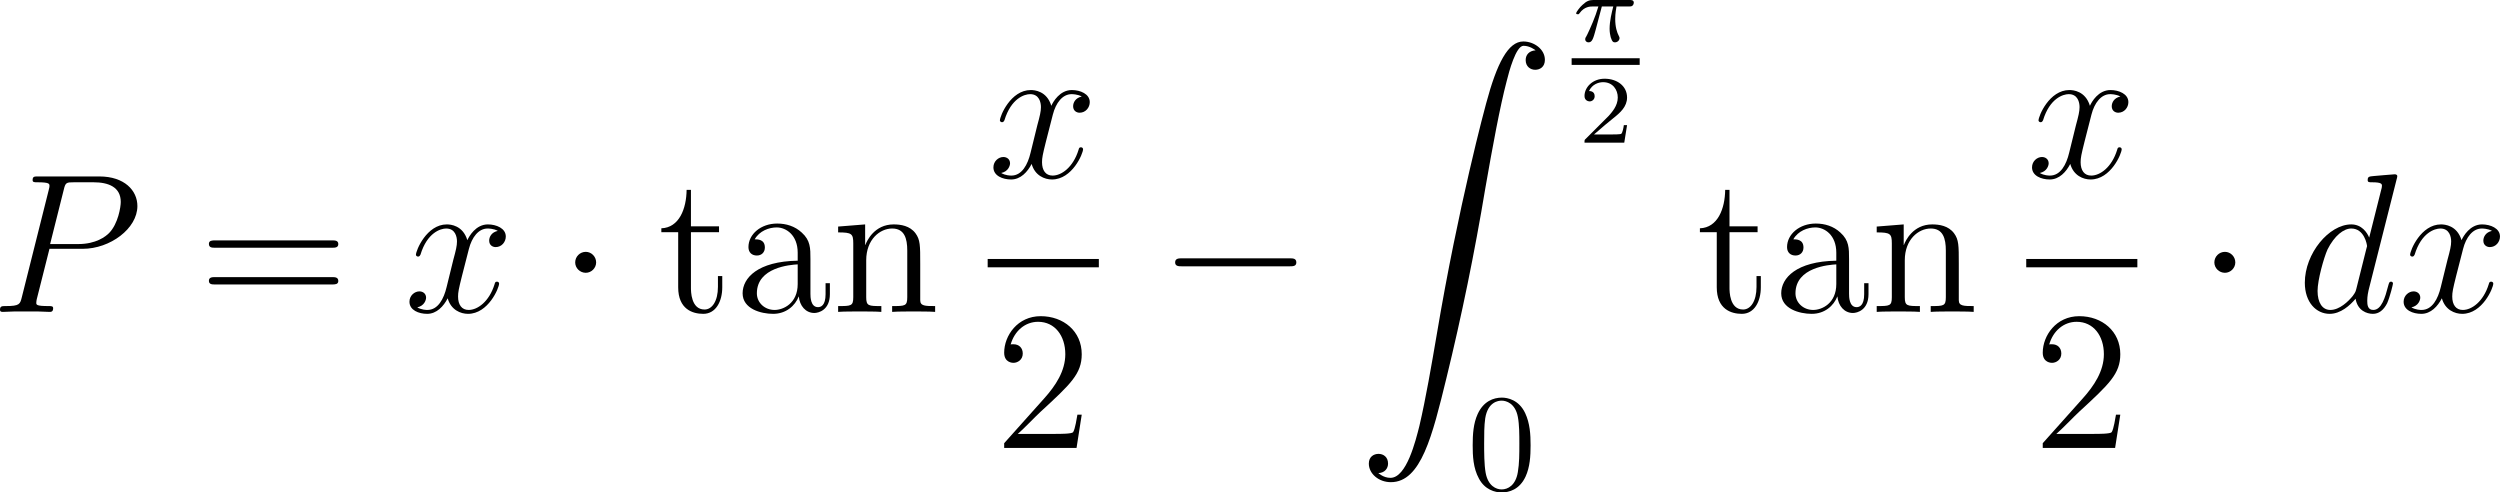 <?xml version="1.0" encoding="UTF-8"?>
<svg xmlns="http://www.w3.org/2000/svg" xmlns:xlink="http://www.w3.org/1999/xlink" width="226.029pt" height="44.524pt" viewBox="0 0 226.029 44.524" version="1.1">
<g id="surface1">
<path style=" stroke:none;fill-rule:nonzero;fill:rgb(0%,0%,0%);fill-opacity:1;" d="M 4.473 22.496 L 7.48 22.496 C 9.961 22.496 12.422 20.66 12.422 18.629 C 12.422 17.223 11.25 15.953 8.984 15.953 L 3.438 15.953 C 3.105 15.953 2.949 15.953 2.949 16.285 C 2.949 16.48 3.105 16.48 3.379 16.48 C 4.473 16.48 4.473 16.617 4.473 16.812 C 4.473 16.852 4.473 16.949 4.395 17.223 L 1.973 26.871 C 1.816 27.496 1.777 27.672 0.527 27.672 C 0.176 27.672 0 27.672 0 28.004 C 0 28.199 0.156 28.199 0.273 28.199 C 0.605 28.199 0.977 28.16 1.309 28.16 L 3.418 28.16 C 3.75 28.16 4.121 28.199 4.473 28.199 C 4.609 28.199 4.805 28.199 4.805 27.867 C 4.805 27.672 4.648 27.672 4.375 27.672 C 3.301 27.672 3.281 27.555 3.281 27.379 C 3.281 27.281 3.301 27.164 3.32 27.066 Z M 5.762 17.164 C 5.918 16.5 5.996 16.48 6.699 16.48 L 8.457 16.48 C 9.805 16.48 10.918 16.91 10.918 18.258 C 10.918 18.707 10.684 20.23 9.863 21.07 C 9.551 21.383 8.691 22.066 7.07 22.066 L 4.531 22.066 Z M 5.762 17.164 "/>
<path style=" stroke:none;fill-rule:nonzero;fill:rgb(0%,0%,0%);fill-opacity:1;" d="M 30.02 22.398 C 30.273 22.398 30.586 22.398 30.586 22.066 C 30.586 21.734 30.273 21.734 30.02 21.734 L 19.453 21.734 C 19.199 21.734 18.887 21.734 18.887 22.047 C 18.887 22.398 19.18 22.398 19.453 22.398 Z M 30.02 25.719 C 30.273 25.719 30.586 25.719 30.586 25.406 C 30.586 25.055 30.273 25.055 30.02 25.055 L 19.453 25.055 C 19.199 25.055 18.887 25.055 18.887 25.387 C 18.887 25.719 19.18 25.719 19.453 25.719 Z M 30.02 25.719 "/>
<path style=" stroke:none;fill-rule:nonzero;fill:rgb(0%,0%,0%);fill-opacity:1;" d="M 45.008 20.875 C 44.441 20.992 44.227 21.422 44.227 21.754 C 44.227 22.184 44.559 22.34 44.812 22.34 C 45.359 22.34 45.73 21.871 45.73 21.383 C 45.73 20.641 44.871 20.289 44.109 20.289 C 43.016 20.289 42.41 21.363 42.254 21.715 C 41.844 20.367 40.73 20.289 40.398 20.289 C 38.582 20.289 37.605 22.633 37.605 23.043 C 37.605 23.102 37.684 23.199 37.801 23.199 C 37.938 23.199 37.977 23.082 38.016 23.023 C 38.621 21.031 39.832 20.66 40.34 20.66 C 41.16 20.66 41.316 21.402 41.316 21.832 C 41.316 22.223 41.219 22.633 40.984 23.492 L 40.379 25.953 C 40.125 27.027 39.598 28.023 38.641 28.023 C 38.562 28.023 38.113 28.023 37.723 27.789 C 38.367 27.652 38.523 27.125 38.523 26.91 C 38.523 26.559 38.25 26.344 37.918 26.344 C 37.488 26.344 37.02 26.715 37.02 27.281 C 37.02 28.043 37.859 28.375 38.621 28.375 C 39.48 28.375 40.105 27.691 40.477 26.969 C 40.77 28.023 41.648 28.375 42.312 28.375 C 44.148 28.375 45.125 26.031 45.125 25.641 C 45.125 25.543 45.047 25.465 44.93 25.465 C 44.773 25.465 44.754 25.562 44.715 25.699 C 44.227 27.281 43.172 28.023 42.371 28.023 C 41.746 28.023 41.414 27.555 41.414 26.812 C 41.414 26.422 41.473 26.129 41.766 24.957 L 42.391 22.516 C 42.664 21.441 43.27 20.66 44.09 20.66 C 44.129 20.66 44.637 20.66 45.008 20.875 Z M 45.008 20.875 "/>
<path style=" stroke:none;fill-rule:nonzero;fill:rgb(0%,0%,0%);fill-opacity:1;" d="M 53.898 23.727 C 53.898 23.199 53.469 22.77 52.961 22.77 C 52.434 22.77 52.004 23.199 52.004 23.727 C 52.004 24.234 52.434 24.664 52.961 24.664 C 53.469 24.664 53.898 24.234 53.898 23.727 Z M 53.898 23.727 "/>
<path style=" stroke:none;fill-rule:nonzero;fill:rgb(0%,0%,0%);fill-opacity:1;" d="M 62.469 20.992 L 65.008 20.992 L 65.008 20.465 L 62.469 20.465 L 62.469 17.164 L 62.078 17.164 C 62.059 18.863 61.414 20.582 59.793 20.641 L 59.793 20.992 L 61.316 20.992 L 61.316 25.973 C 61.316 27.965 62.625 28.375 63.582 28.375 C 64.715 28.375 65.301 27.262 65.301 25.973 L 65.301 24.957 L 64.91 24.957 L 64.91 25.934 C 64.91 27.223 64.383 27.984 63.699 27.984 C 62.469 27.984 62.469 26.324 62.469 26.012 Z M 62.469 20.992 "/>
<path style=" stroke:none;fill-rule:nonzero;fill:rgb(0%,0%,0%);fill-opacity:1;" d="M 73.273 23.414 C 73.273 22.438 73.273 21.734 72.492 21.031 C 71.867 20.445 71.066 20.211 70.266 20.211 C 68.801 20.211 67.668 21.168 67.668 22.34 C 67.668 22.848 68 23.102 68.43 23.102 C 68.859 23.102 69.152 22.809 69.152 22.379 C 69.152 21.637 68.508 21.637 68.234 21.637 C 68.664 20.875 69.523 20.562 70.227 20.562 C 71.066 20.562 72.121 21.246 72.121 22.848 L 72.121 23.57 C 68.508 23.629 67.141 25.133 67.141 26.52 C 67.141 27.926 68.801 28.375 69.895 28.375 C 71.066 28.375 71.887 27.652 72.219 26.793 C 72.297 27.652 72.844 28.297 73.625 28.297 C 73.996 28.297 75.031 28.043 75.031 26.598 L 75.031 25.602 L 74.641 25.602 L 74.641 26.598 C 74.641 27.633 74.211 27.77 73.957 27.77 C 73.273 27.77 73.273 26.812 73.273 26.559 Z M 72.121 25.68 C 72.121 27.438 70.812 28.023 70.031 28.023 C 69.152 28.023 68.43 27.379 68.43 26.52 C 68.43 24.156 71.477 23.941 72.121 23.902 Z M 72.121 25.68 "/>
<path style=" stroke:none;fill-rule:nonzero;fill:rgb(0%,0%,0%);fill-opacity:1;" d="M 83.199 23.844 C 83.199 22.184 83.199 21.676 82.77 21.09 C 82.262 20.406 81.422 20.289 80.797 20.289 C 79.059 20.289 78.375 21.773 78.238 22.145 L 78.219 22.145 L 78.219 20.289 L 75.777 20.484 L 75.777 21.012 C 77.008 21.012 77.145 21.129 77.145 22.008 L 77.145 26.871 C 77.145 27.672 76.949 27.672 75.777 27.672 L 75.777 28.199 C 76.246 28.16 77.223 28.16 77.73 28.16 C 78.238 28.16 79.215 28.16 79.684 28.199 L 79.684 27.672 C 78.531 27.672 78.316 27.672 78.316 26.871 L 78.316 23.531 C 78.316 21.656 79.547 20.66 80.66 20.66 C 81.773 20.66 82.027 21.559 82.027 22.652 L 82.027 26.871 C 82.027 27.672 81.832 27.672 80.66 27.672 L 80.66 28.199 C 81.129 28.16 82.105 28.16 82.594 28.16 C 83.121 28.16 84.078 28.16 84.547 28.199 L 84.547 27.672 C 83.648 27.672 83.199 27.672 83.199 27.145 Z M 83.199 23.844 "/>
<path style=" stroke:none;fill-rule:nonzero;fill:rgb(0%,0%,0%);fill-opacity:1;" d="M 97.805 8.727 C 97.238 8.844 97.023 9.273 97.023 9.605 C 97.023 10.035 97.355 10.191 97.609 10.191 C 98.156 10.191 98.527 9.723 98.527 9.234 C 98.527 8.492 97.668 8.141 96.906 8.141 C 95.812 8.141 95.207 9.215 95.051 9.566 C 94.641 8.219 93.527 8.141 93.195 8.141 C 91.379 8.141 90.402 10.484 90.402 10.895 C 90.402 10.953 90.48 11.051 90.598 11.051 C 90.734 11.051 90.773 10.934 90.812 10.875 C 91.418 8.883 92.629 8.512 93.137 8.512 C 93.957 8.512 94.113 9.254 94.113 9.684 C 94.113 10.074 94.016 10.484 93.781 11.344 L 93.176 13.805 C 92.922 14.879 92.395 15.875 91.438 15.875 C 91.359 15.875 90.91 15.875 90.52 15.641 C 91.164 15.504 91.32 14.977 91.32 14.762 C 91.32 14.41 91.047 14.195 90.715 14.195 C 90.285 14.195 89.816 14.566 89.816 15.133 C 89.816 15.895 90.656 16.227 91.418 16.227 C 92.277 16.227 92.902 15.543 93.273 14.82 C 93.566 15.875 94.445 16.227 95.109 16.227 C 96.945 16.227 97.922 13.883 97.922 13.492 C 97.922 13.395 97.844 13.316 97.727 13.316 C 97.57 13.316 97.551 13.414 97.512 13.551 C 97.023 15.133 95.969 15.875 95.168 15.875 C 94.543 15.875 94.211 15.406 94.211 14.664 C 94.211 14.273 94.27 13.98 94.562 12.809 L 95.188 10.367 C 95.461 9.293 96.066 8.512 96.887 8.512 C 96.926 8.512 97.434 8.512 97.805 8.727 Z M 97.805 8.727 "/>
<path style=" stroke:none;fill-rule:nonzero;fill:rgb(0%,0%,0%);fill-opacity:1;" d="M 89.297 23.414 L 99.348 23.414 L 99.348 24.168 L 89.297 24.168 Z M 89.297 23.414 "/>
<path style=" stroke:none;fill-rule:nonzero;fill:rgb(0%,0%,0%);fill-opacity:1;" d="M 97.801 37.492 L 97.41 37.492 C 97.352 37.785 97.215 38.781 97.02 39.074 C 96.902 39.23 95.887 39.23 95.34 39.23 L 92.02 39.23 C 92.508 38.82 93.602 37.668 94.07 37.238 C 96.805 34.719 97.801 33.801 97.801 32.023 C 97.801 29.953 96.16 28.586 94.09 28.586 C 92 28.586 90.789 30.344 90.789 31.887 C 90.789 32.805 91.57 32.805 91.629 32.805 C 92 32.805 92.469 32.531 92.469 31.965 C 92.469 31.457 92.137 31.125 91.629 31.125 C 91.473 31.125 91.434 31.125 91.375 31.145 C 91.727 29.914 92.684 29.094 93.855 29.094 C 95.379 29.094 96.316 30.363 96.316 32.023 C 96.316 33.547 95.438 34.875 94.402 36.027 L 90.789 40.07 L 90.789 40.5 L 97.332 40.5 Z M 97.801 37.492 "/>
<path style=" stroke:none;fill-rule:nonzero;fill:rgb(0%,0%,0%);fill-opacity:1;" d="M 116.578 24.078 C 116.891 24.078 117.203 24.078 117.203 23.727 C 117.203 23.355 116.891 23.355 116.578 23.355 L 106.871 23.355 C 106.578 23.355 106.246 23.355 106.246 23.727 C 106.246 24.078 106.578 24.078 106.871 24.078 Z M 116.578 24.078 "/>
<path style=" stroke:none;fill-rule:nonzero;fill:rgb(0%,0%,0%);fill-opacity:1;" d="M 124.617 42.773 C 125.203 42.754 125.496 42.344 125.496 41.914 C 125.496 41.309 125.066 41.035 124.637 41.035 C 124.207 41.035 123.758 41.289 123.758 41.914 C 123.758 42.832 124.656 43.594 125.75 43.594 C 128.484 43.594 129.5 39.395 130.77 34.199 C 132.156 28.535 133.328 22.812 134.285 17.051 C 134.949 13.242 135.613 9.648 136.219 7.344 C 136.434 6.465 137.059 4.141 137.742 4.141 C 138.309 4.141 138.758 4.492 138.836 4.551 C 138.23 4.59 137.938 4.98 137.938 5.43 C 137.938 6.035 138.387 6.309 138.797 6.309 C 139.227 6.309 139.676 6.055 139.676 5.41 C 139.676 4.453 138.699 3.75 137.723 3.75 C 136.355 3.75 135.34 5.703 134.363 9.355 C 134.305 9.551 131.863 18.555 129.891 30.293 C 129.422 33.027 128.914 36.016 128.328 38.516 C 127.996 39.824 127.176 43.203 125.711 43.203 C 125.066 43.203 124.637 42.773 124.617 42.773 Z M 124.617 42.773 "/>
<path style=" stroke:none;fill-rule:nonzero;fill:rgb(0%,0%,0%);fill-opacity:1;" d="M 144.824 0.586 L 145.859 0.586 C 145.723 1.113 145.527 1.895 145.527 2.598 C 145.527 2.949 145.586 3.184 145.625 3.359 C 145.762 3.809 145.879 3.828 146.016 3.828 C 146.23 3.828 146.426 3.652 146.426 3.438 C 146.426 3.379 146.406 3.34 146.367 3.262 C 146.191 2.93 146.035 2.441 146.035 1.719 C 146.035 1.562 146.035 1.211 146.152 0.586 L 147.246 0.586 C 147.402 0.586 147.48 0.586 147.578 0.527 C 147.695 0.43 147.715 0.293 147.715 0.254 C 147.715 0 147.5 0 147.344 0 L 144.062 0 C 143.711 0 143.457 0.078 143.066 0.449 C 142.832 0.645 142.5 1.113 142.5 1.191 C 142.5 1.289 142.617 1.289 142.656 1.289 C 142.754 1.289 142.754 1.27 142.812 1.191 C 143.242 0.586 143.789 0.586 143.984 0.586 L 144.512 0.586 C 144.238 1.543 143.77 2.578 143.516 3.105 C 143.457 3.203 143.379 3.398 143.34 3.418 C 143.34 3.457 143.32 3.496 143.32 3.555 C 143.32 3.691 143.418 3.828 143.633 3.828 C 143.965 3.828 144.062 3.438 144.277 2.656 Z M 144.824 0.586 "/>
<path style=" stroke:none;fill-rule:nonzero;fill:rgb(0%,0%,0%);fill-opacity:1;" d="M 142.094 5.266 L 148.246 5.266 L 148.246 5.867 L 142.094 5.867 Z M 142.094 5.266 "/>
<path style=" stroke:none;fill-rule:nonzero;fill:rgb(0%,0%,0%);fill-opacity:1;" d="M 147.105 11.316 L 146.812 11.316 C 146.793 11.512 146.695 12.02 146.578 12.098 C 146.52 12.156 145.855 12.156 145.719 12.156 L 144.117 12.156 C 145.035 11.355 145.348 11.102 145.855 10.691 C 146.5 10.184 147.105 9.637 147.105 8.816 C 147.105 7.762 146.188 7.117 145.074 7.117 C 144 7.117 143.258 7.879 143.258 8.68 C 143.258 9.109 143.629 9.168 143.727 9.168 C 143.922 9.168 144.176 9.012 144.176 8.699 C 144.176 8.543 144.117 8.23 143.668 8.23 C 143.941 7.625 144.527 7.43 144.938 7.43 C 145.816 7.43 146.266 8.113 146.266 8.816 C 146.266 9.578 145.719 10.164 145.445 10.477 L 143.355 12.566 C 143.258 12.645 143.258 12.664 143.258 12.898 L 146.852 12.898 Z M 147.105 11.316 "/>
<path style=" stroke:none;fill-rule:nonzero;fill:rgb(0%,0%,0%);fill-opacity:1;" d="M 138.383 40.266 C 138.383 39.27 138.324 38.273 137.895 37.355 C 137.328 36.145 136.293 35.949 135.785 35.949 C 135.023 35.949 134.125 36.281 133.598 37.434 C 133.207 38.293 133.148 39.27 133.148 40.266 C 133.148 41.203 133.188 42.316 133.715 43.273 C 134.242 44.27 135.16 44.523 135.766 44.523 C 136.43 44.523 137.387 44.27 137.934 43.078 C 138.324 42.219 138.383 41.242 138.383 40.266 Z M 135.766 44.25 C 135.277 44.25 134.535 43.938 134.32 42.746 C 134.184 42.004 134.184 40.852 134.184 40.109 C 134.184 39.309 134.184 38.488 134.281 37.824 C 134.516 36.34 135.453 36.223 135.766 36.223 C 136.176 36.223 136.996 36.457 137.23 37.688 C 137.367 38.391 137.367 39.328 137.367 40.109 C 137.367 41.047 137.367 41.887 137.23 42.688 C 137.035 43.879 136.332 44.25 135.766 44.25 Z M 135.766 44.25 "/>
<path style=" stroke:none;fill-rule:nonzero;fill:rgb(0%,0%,0%);fill-opacity:1;" d="M 156.367 20.992 L 158.906 20.992 L 158.906 20.465 L 156.367 20.465 L 156.367 17.164 L 155.977 17.164 C 155.957 18.863 155.312 20.582 153.691 20.641 L 153.691 20.992 L 155.215 20.992 L 155.215 25.973 C 155.215 27.965 156.523 28.375 157.48 28.375 C 158.613 28.375 159.199 27.262 159.199 25.973 L 159.199 24.957 L 158.809 24.957 L 158.809 25.934 C 158.809 27.223 158.281 27.984 157.598 27.984 C 156.367 27.984 156.367 26.324 156.367 26.012 Z M 156.367 20.992 "/>
<path style=" stroke:none;fill-rule:nonzero;fill:rgb(0%,0%,0%);fill-opacity:1;" d="M 167.176 23.414 C 167.176 22.438 167.176 21.734 166.395 21.031 C 165.77 20.445 164.969 20.211 164.168 20.211 C 162.703 20.211 161.57 21.168 161.57 22.34 C 161.57 22.848 161.902 23.102 162.332 23.102 C 162.762 23.102 163.055 22.809 163.055 22.379 C 163.055 21.637 162.41 21.637 162.137 21.637 C 162.566 20.875 163.426 20.562 164.129 20.562 C 164.969 20.562 166.023 21.246 166.023 22.848 L 166.023 23.57 C 162.41 23.629 161.043 25.133 161.043 26.52 C 161.043 27.926 162.703 28.375 163.797 28.375 C 164.969 28.375 165.789 27.652 166.121 26.793 C 166.199 27.652 166.746 28.297 167.527 28.297 C 167.898 28.297 168.934 28.043 168.934 26.598 L 168.934 25.602 L 168.543 25.602 L 168.543 26.598 C 168.543 27.633 168.113 27.77 167.859 27.77 C 167.176 27.77 167.176 26.812 167.176 26.559 Z M 166.023 25.68 C 166.023 27.438 164.715 28.023 163.934 28.023 C 163.055 28.023 162.332 27.379 162.332 26.52 C 162.332 24.156 165.379 23.941 166.023 23.902 Z M 166.023 25.68 "/>
<path style=" stroke:none;fill-rule:nonzero;fill:rgb(0%,0%,0%);fill-opacity:1;" d="M 177.098 23.844 C 177.098 22.184 177.098 21.676 176.668 21.09 C 176.16 20.406 175.32 20.289 174.695 20.289 C 172.957 20.289 172.273 21.773 172.137 22.145 L 172.117 22.145 L 172.117 20.289 L 169.676 20.484 L 169.676 21.012 C 170.906 21.012 171.043 21.129 171.043 22.008 L 171.043 26.871 C 171.043 27.672 170.848 27.672 169.676 27.672 L 169.676 28.199 C 170.145 28.16 171.121 28.16 171.629 28.16 C 172.137 28.16 173.113 28.16 173.582 28.199 L 173.582 27.672 C 172.43 27.672 172.215 27.672 172.215 26.871 L 172.215 23.531 C 172.215 21.656 173.445 20.66 174.559 20.66 C 175.672 20.66 175.926 21.559 175.926 22.652 L 175.926 26.871 C 175.926 27.672 175.73 27.672 174.559 27.672 L 174.559 28.199 C 175.027 28.16 176.004 28.16 176.492 28.16 C 177.02 28.16 177.977 28.16 178.445 28.199 L 178.445 27.672 C 177.547 27.672 177.098 27.672 177.098 27.145 Z M 177.098 23.844 "/>
<path style=" stroke:none;fill-rule:nonzero;fill:rgb(0%,0%,0%);fill-opacity:1;" d="M 191.707 8.727 C 191.141 8.844 190.926 9.273 190.926 9.605 C 190.926 10.035 191.258 10.191 191.512 10.191 C 192.059 10.191 192.43 9.723 192.43 9.234 C 192.43 8.492 191.57 8.141 190.809 8.141 C 189.715 8.141 189.109 9.215 188.953 9.566 C 188.543 8.219 187.43 8.141 187.098 8.141 C 185.281 8.141 184.305 10.484 184.305 10.895 C 184.305 10.953 184.383 11.051 184.5 11.051 C 184.637 11.051 184.676 10.934 184.715 10.875 C 185.32 8.883 186.531 8.512 187.039 8.512 C 187.859 8.512 188.016 9.254 188.016 9.684 C 188.016 10.074 187.918 10.484 187.684 11.344 L 187.078 13.805 C 186.824 14.879 186.297 15.875 185.34 15.875 C 185.262 15.875 184.812 15.875 184.422 15.641 C 185.066 15.504 185.223 14.977 185.223 14.762 C 185.223 14.41 184.949 14.195 184.617 14.195 C 184.188 14.195 183.719 14.566 183.719 15.133 C 183.719 15.895 184.559 16.227 185.32 16.227 C 186.18 16.227 186.805 15.543 187.176 14.82 C 187.469 15.875 188.348 16.227 189.012 16.227 C 190.848 16.227 191.824 13.883 191.824 13.492 C 191.824 13.395 191.746 13.316 191.629 13.316 C 191.473 13.316 191.453 13.414 191.414 13.551 C 190.926 15.133 189.871 15.875 189.07 15.875 C 188.445 15.875 188.113 15.406 188.113 14.664 C 188.113 14.273 188.172 13.98 188.465 12.809 L 189.09 10.367 C 189.363 9.293 189.969 8.512 190.789 8.512 C 190.828 8.512 191.336 8.512 191.707 8.727 Z M 191.707 8.727 "/>
<path style=" stroke:none;fill-rule:nonzero;fill:rgb(0%,0%,0%);fill-opacity:1;" d="M 183.195 23.414 L 193.242 23.414 L 193.242 24.168 L 183.195 24.168 Z M 183.195 23.414 "/>
<path style=" stroke:none;fill-rule:nonzero;fill:rgb(0%,0%,0%);fill-opacity:1;" d="M 191.699 37.492 L 191.309 37.492 C 191.25 37.785 191.113 38.781 190.918 39.074 C 190.801 39.23 189.785 39.23 189.238 39.23 L 185.918 39.23 C 186.406 38.82 187.5 37.668 187.969 37.238 C 190.703 34.719 191.699 33.801 191.699 32.023 C 191.699 29.953 190.059 28.586 187.988 28.586 C 185.898 28.586 184.688 30.344 184.688 31.887 C 184.688 32.805 185.469 32.805 185.527 32.805 C 185.898 32.805 186.367 32.531 186.367 31.965 C 186.367 31.457 186.035 31.125 185.527 31.125 C 185.371 31.125 185.332 31.125 185.273 31.145 C 185.625 29.914 186.582 29.094 187.754 29.094 C 189.277 29.094 190.215 30.363 190.215 32.023 C 190.215 33.547 189.336 34.875 188.301 36.027 L 184.688 40.07 L 184.688 40.5 L 191.23 40.5 Z M 191.699 37.492 "/>
<path style=" stroke:none;fill-rule:nonzero;fill:rgb(0%,0%,0%);fill-opacity:1;" d="M 202.098 23.727 C 202.098 23.199 201.668 22.77 201.16 22.77 C 200.633 22.77 200.203 23.199 200.203 23.727 C 200.203 24.234 200.633 24.664 201.16 24.664 C 201.668 24.664 202.098 24.234 202.098 23.727 Z M 202.098 23.727 "/>
<path style=" stroke:none;fill-rule:nonzero;fill:rgb(0%,0%,0%);fill-opacity:1;" d="M 216.684 16.207 C 216.703 16.129 216.742 16.031 216.742 15.934 C 216.742 15.758 216.547 15.758 216.508 15.758 C 216.508 15.758 215.629 15.836 215.531 15.836 C 215.219 15.855 214.965 15.895 214.633 15.914 C 214.184 15.953 214.066 15.973 214.066 16.285 C 214.066 16.48 214.203 16.48 214.457 16.48 C 215.336 16.48 215.355 16.637 215.355 16.812 C 215.355 16.93 215.316 17.066 215.297 17.125 L 214.203 21.48 C 214.008 21.012 213.52 20.289 212.582 20.289 C 210.57 20.289 208.383 22.906 208.383 25.562 C 208.383 27.34 209.418 28.375 210.629 28.375 C 211.625 28.375 212.465 27.613 212.973 27.008 C 213.148 28.082 213.988 28.375 214.535 28.375 C 215.062 28.375 215.492 28.062 215.824 27.418 C 216.098 26.793 216.352 25.699 216.352 25.641 C 216.352 25.543 216.293 25.465 216.176 25.465 C 216.02 25.465 216 25.562 215.922 25.836 C 215.648 26.891 215.316 28.023 214.574 28.023 C 214.066 28.023 214.027 27.555 214.027 27.203 C 214.027 27.125 214.027 26.754 214.145 26.246 Z M 213.051 26.07 C 212.973 26.363 212.973 26.402 212.719 26.754 C 212.328 27.242 211.527 28.023 210.688 28.023 C 209.965 28.023 209.535 27.359 209.535 26.305 C 209.535 25.309 210.102 23.297 210.434 22.555 C 211.059 21.305 211.898 20.66 212.582 20.66 C 213.773 20.66 214.008 22.125 214.008 22.262 C 214.008 22.281 213.949 22.516 213.93 22.555 Z M 213.051 26.07 "/>
<path style=" stroke:none;fill-rule:nonzero;fill:rgb(0%,0%,0%);fill-opacity:1;" d="M 225.305 20.875 C 224.738 20.992 224.523 21.422 224.523 21.754 C 224.523 22.184 224.855 22.34 225.109 22.34 C 225.656 22.34 226.027 21.871 226.027 21.383 C 226.027 20.641 225.168 20.289 224.406 20.289 C 223.312 20.289 222.707 21.363 222.551 21.715 C 222.141 20.367 221.027 20.289 220.695 20.289 C 218.879 20.289 217.902 22.633 217.902 23.043 C 217.902 23.102 217.98 23.199 218.098 23.199 C 218.234 23.199 218.273 23.082 218.312 23.023 C 218.918 21.031 220.129 20.66 220.637 20.66 C 221.457 20.66 221.613 21.402 221.613 21.832 C 221.613 22.223 221.516 22.633 221.281 23.492 L 220.676 25.953 C 220.422 27.027 219.895 28.023 218.938 28.023 C 218.859 28.023 218.41 28.023 218.02 27.789 C 218.664 27.652 218.82 27.125 218.82 26.91 C 218.82 26.559 218.547 26.344 218.215 26.344 C 217.785 26.344 217.316 26.715 217.316 27.281 C 217.316 28.043 218.156 28.375 218.918 28.375 C 219.777 28.375 220.402 27.691 220.773 26.969 C 221.066 28.023 221.945 28.375 222.609 28.375 C 224.445 28.375 225.422 26.031 225.422 25.641 C 225.422 25.543 225.344 25.465 225.227 25.465 C 225.07 25.465 225.051 25.562 225.012 25.699 C 224.523 27.281 223.469 28.023 222.668 28.023 C 222.043 28.023 221.711 27.555 221.711 26.812 C 221.711 26.422 221.77 26.129 222.062 24.957 L 222.688 22.516 C 222.961 21.441 223.566 20.66 224.387 20.66 C 224.426 20.66 224.934 20.66 225.305 20.875 Z M 225.305 20.875 "/>
</g>
</svg>
